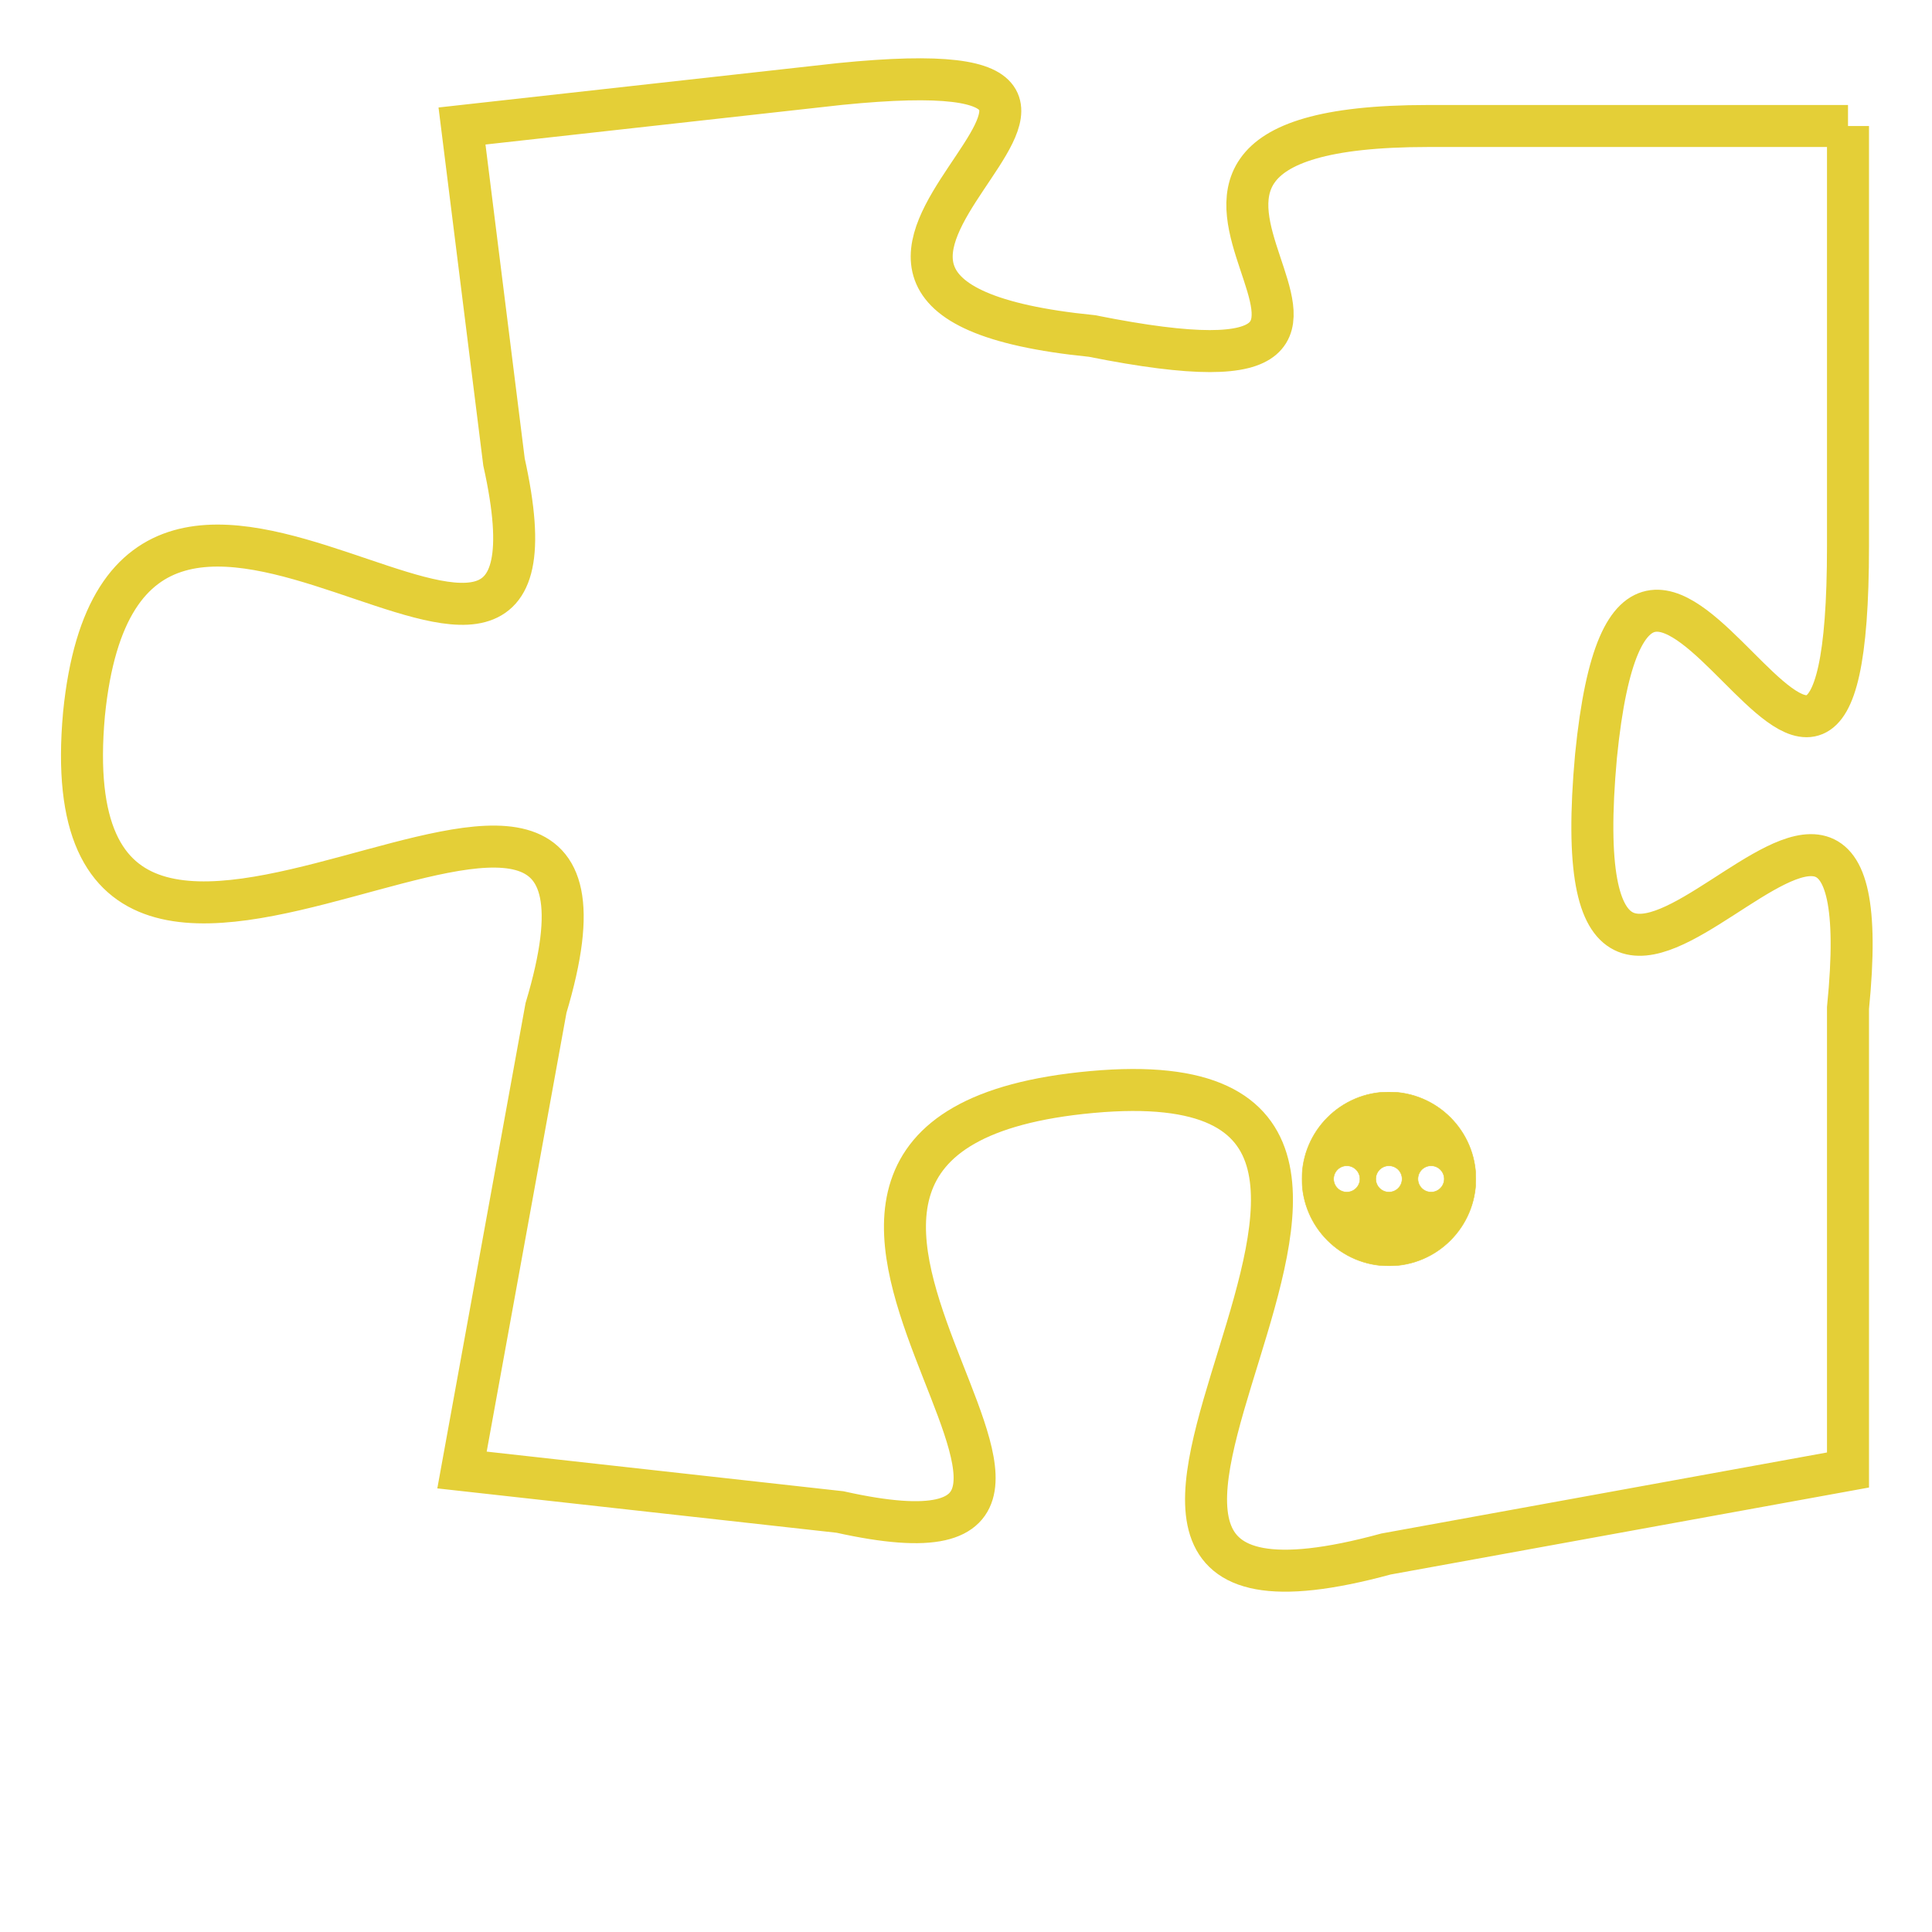 <svg version="1.1" xmlns="http://www.w3.org/2000/svg" xmlns:xlink="http://www.w3.org/1999/xlink" fill="transparent" x="0" y="0" width="350" height="350" preserveAspectRatio="xMinYMin slice"><style type="text/css">.links{fill:transparent;stroke: #E4CF37;}.links:hover{fill:#63D272; opacity:0.4;}</style><defs><g id="allt"><path id="t2404" d="M2145,576 L2135,576 C2125,576 2137,583 2127,581 C2117,580 2131,574 2121,575 L2112,576 2112,576 L2113,584 C2115,593 2104,580 2103,590 C2102,601 2117,587 2114,597 L2112,608 2112,608 L2121,609 C2130,611 2116,600 2127,599 C2138,598 2123,613 2134,610 L2145,608 2145,608 L2145,597 C2146,587 2138,602 2139,591 C2140,581 2145,597 2145,586 L2145,576"/></g><clipPath id="c" clipRule="evenodd" fill="transparent"><use href="#t2404"/></clipPath></defs><svg viewBox="2101 573 46 41" preserveAspectRatio="xMinYMin meet"><svg width="4380" height="2430"><g><image crossorigin="anonymous" x="0" y="0" href="https://nftpuzzle.license-token.com/assets/completepuzzle.svg" width="100%" height="100%" /><g class="links"><use href="#t2404"/></g></g></svg><svg x="2132" y="599" height="9%" width="9%" viewBox="0 0 330 330"><g><a xlink:href="https://nftpuzzle.license-token.com/" class="links"><title>See the most innovative NFT based token software licensing project</title><path fill="#E4CF37" id="more" d="M165,0C74.019,0,0,74.019,0,165s74.019,165,165,165s165-74.019,165-165S255.981,0,165,0z M85,190 c-13.785,0-25-11.215-25-25s11.215-25,25-25s25,11.215,25,25S98.785,190,85,190z M165,190c-13.785,0-25-11.215-25-25 s11.215-25,25-25s25,11.215,25,25S178.785,190,165,190z M245,190c-13.785,0-25-11.215-25-25s11.215-25,25-25 c13.785,0,25,11.215,25,25S258.785,190,245,190z"></path></a></g></svg></svg></svg>